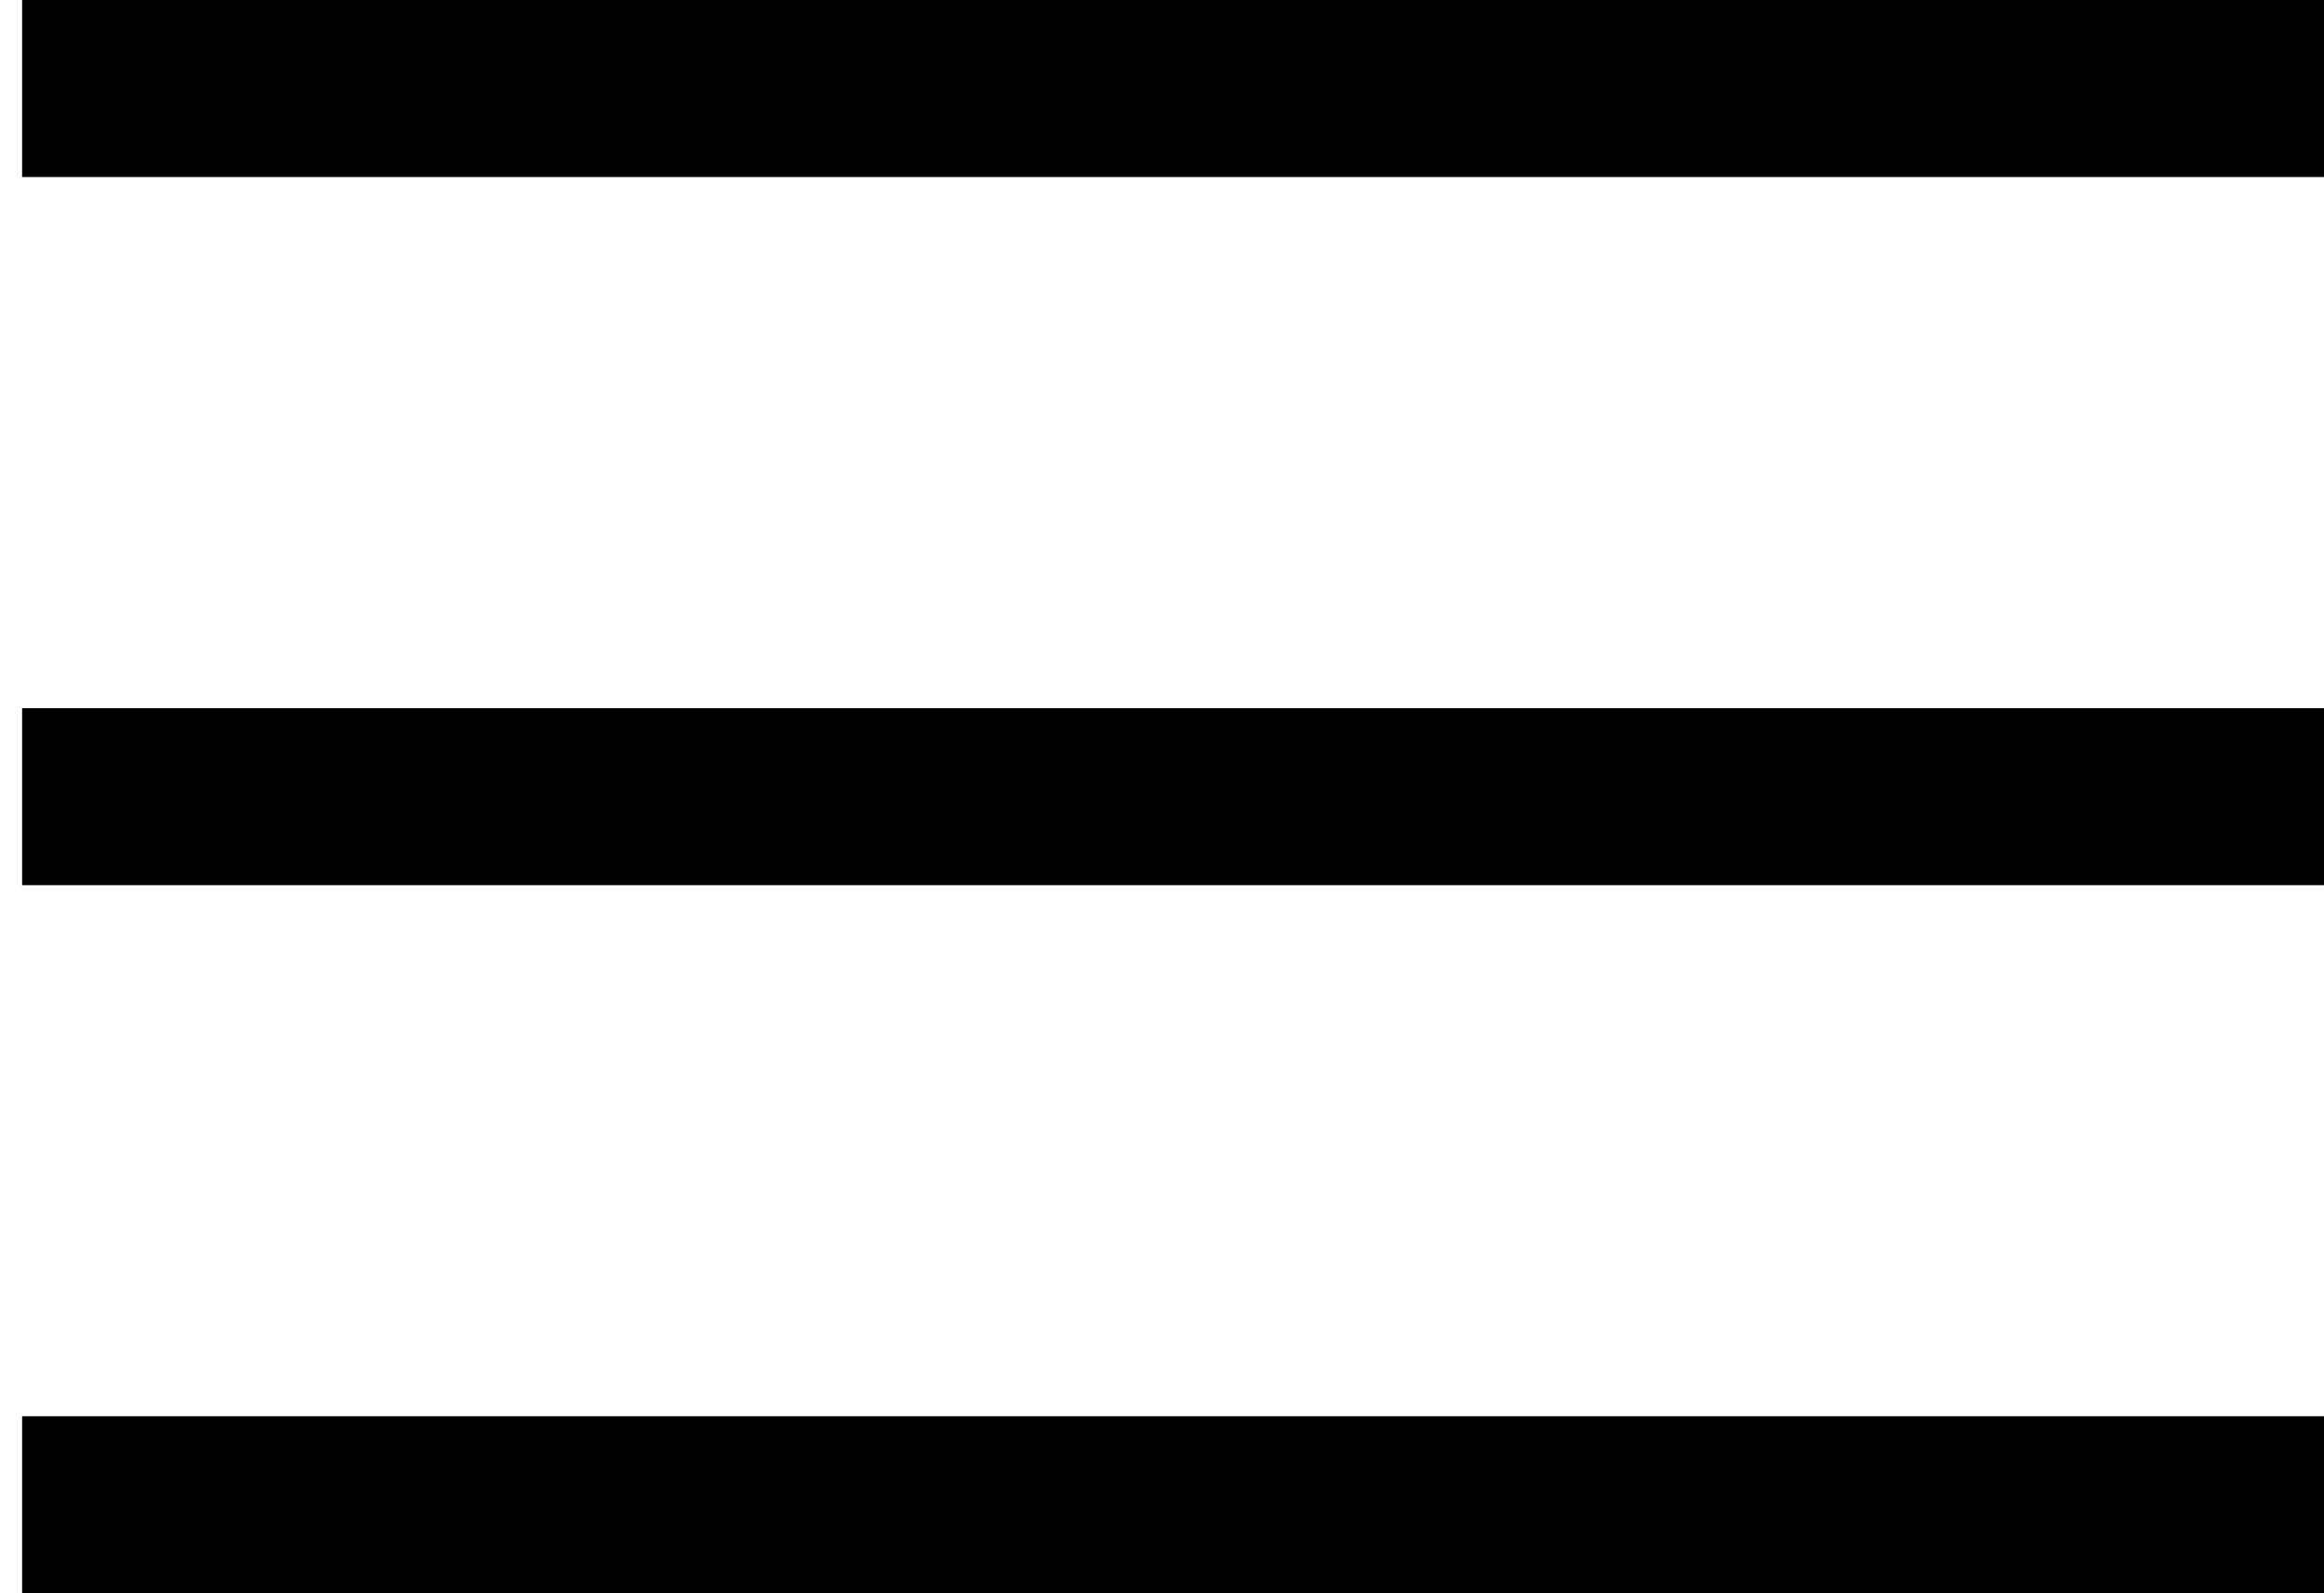 <svg width="35" height="24" viewBox="0 0 35 24" fill="none" xmlns="http://www.w3.org/2000/svg">
<rect x="0.333" width="34.667" height="2.667" fill="black"/>
<rect x="0.333" y="21.333" width="34.667" height="2.667" fill="black"/>
<rect x="0.333" y="10.667" width="34.667" height="2.667" fill="black"/>
</svg>

